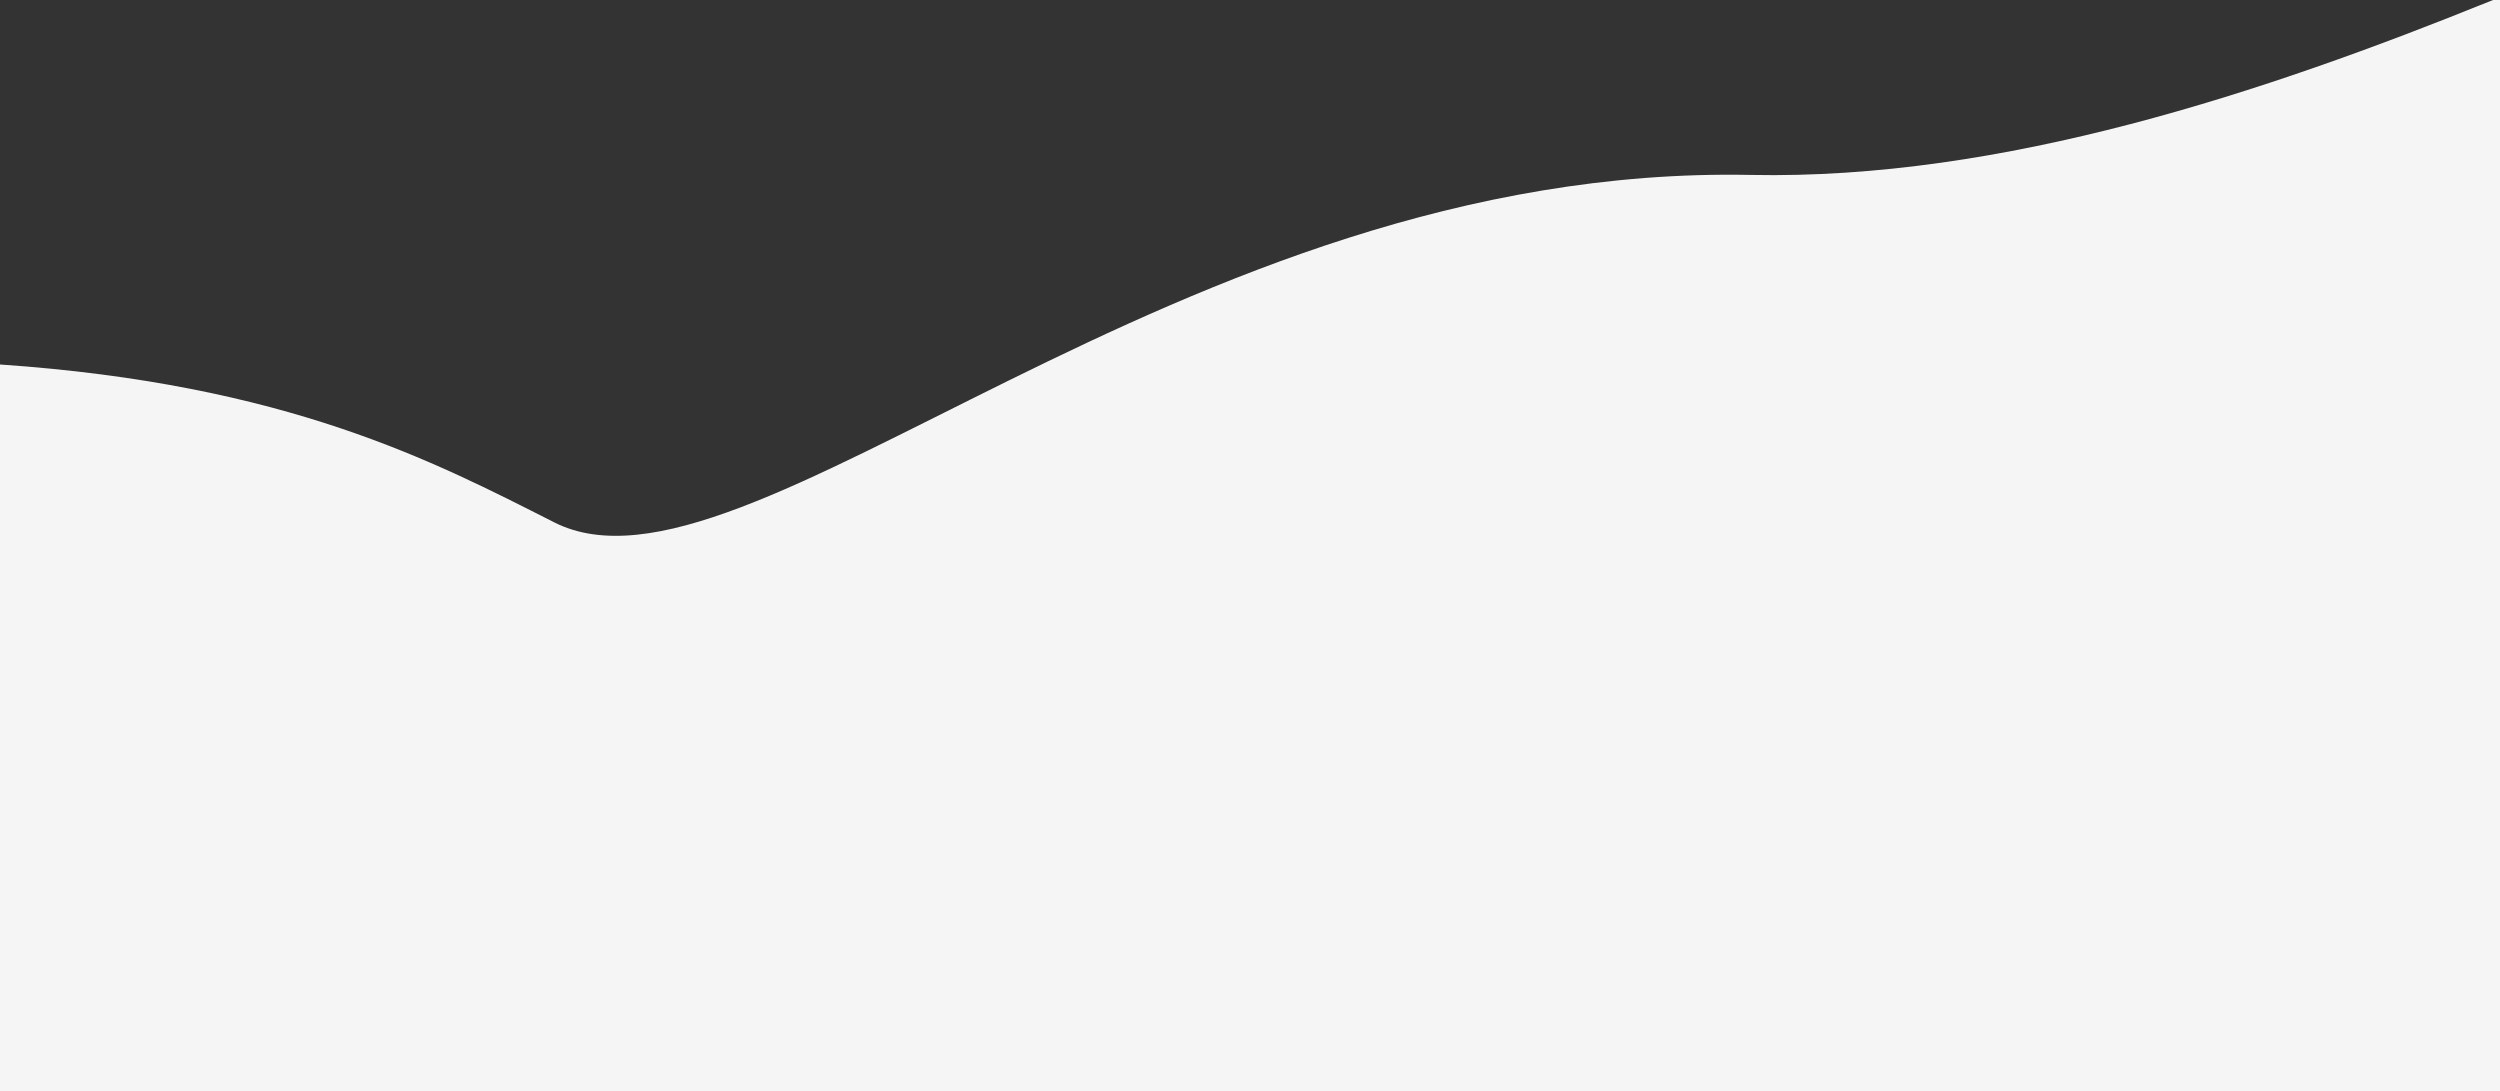 <svg width="1920" height="838" viewBox="0 0 1920 838" fill="none" xmlns="http://www.w3.org/2000/svg">
<rect x="0" y="0" width="1920" height="838" fill="#333333" stroke="none"/>
<path d="M1920 838H0V279.936C220.775 295.057 333.664 354.604 425.674 401.181C572.294 475.402 903.306 125.463 1344.65 134.348C1537.53 138.23 1738.45 71.354 1914.64 0H1920V838Z" fill="#F5F5F5"/>
</svg>
